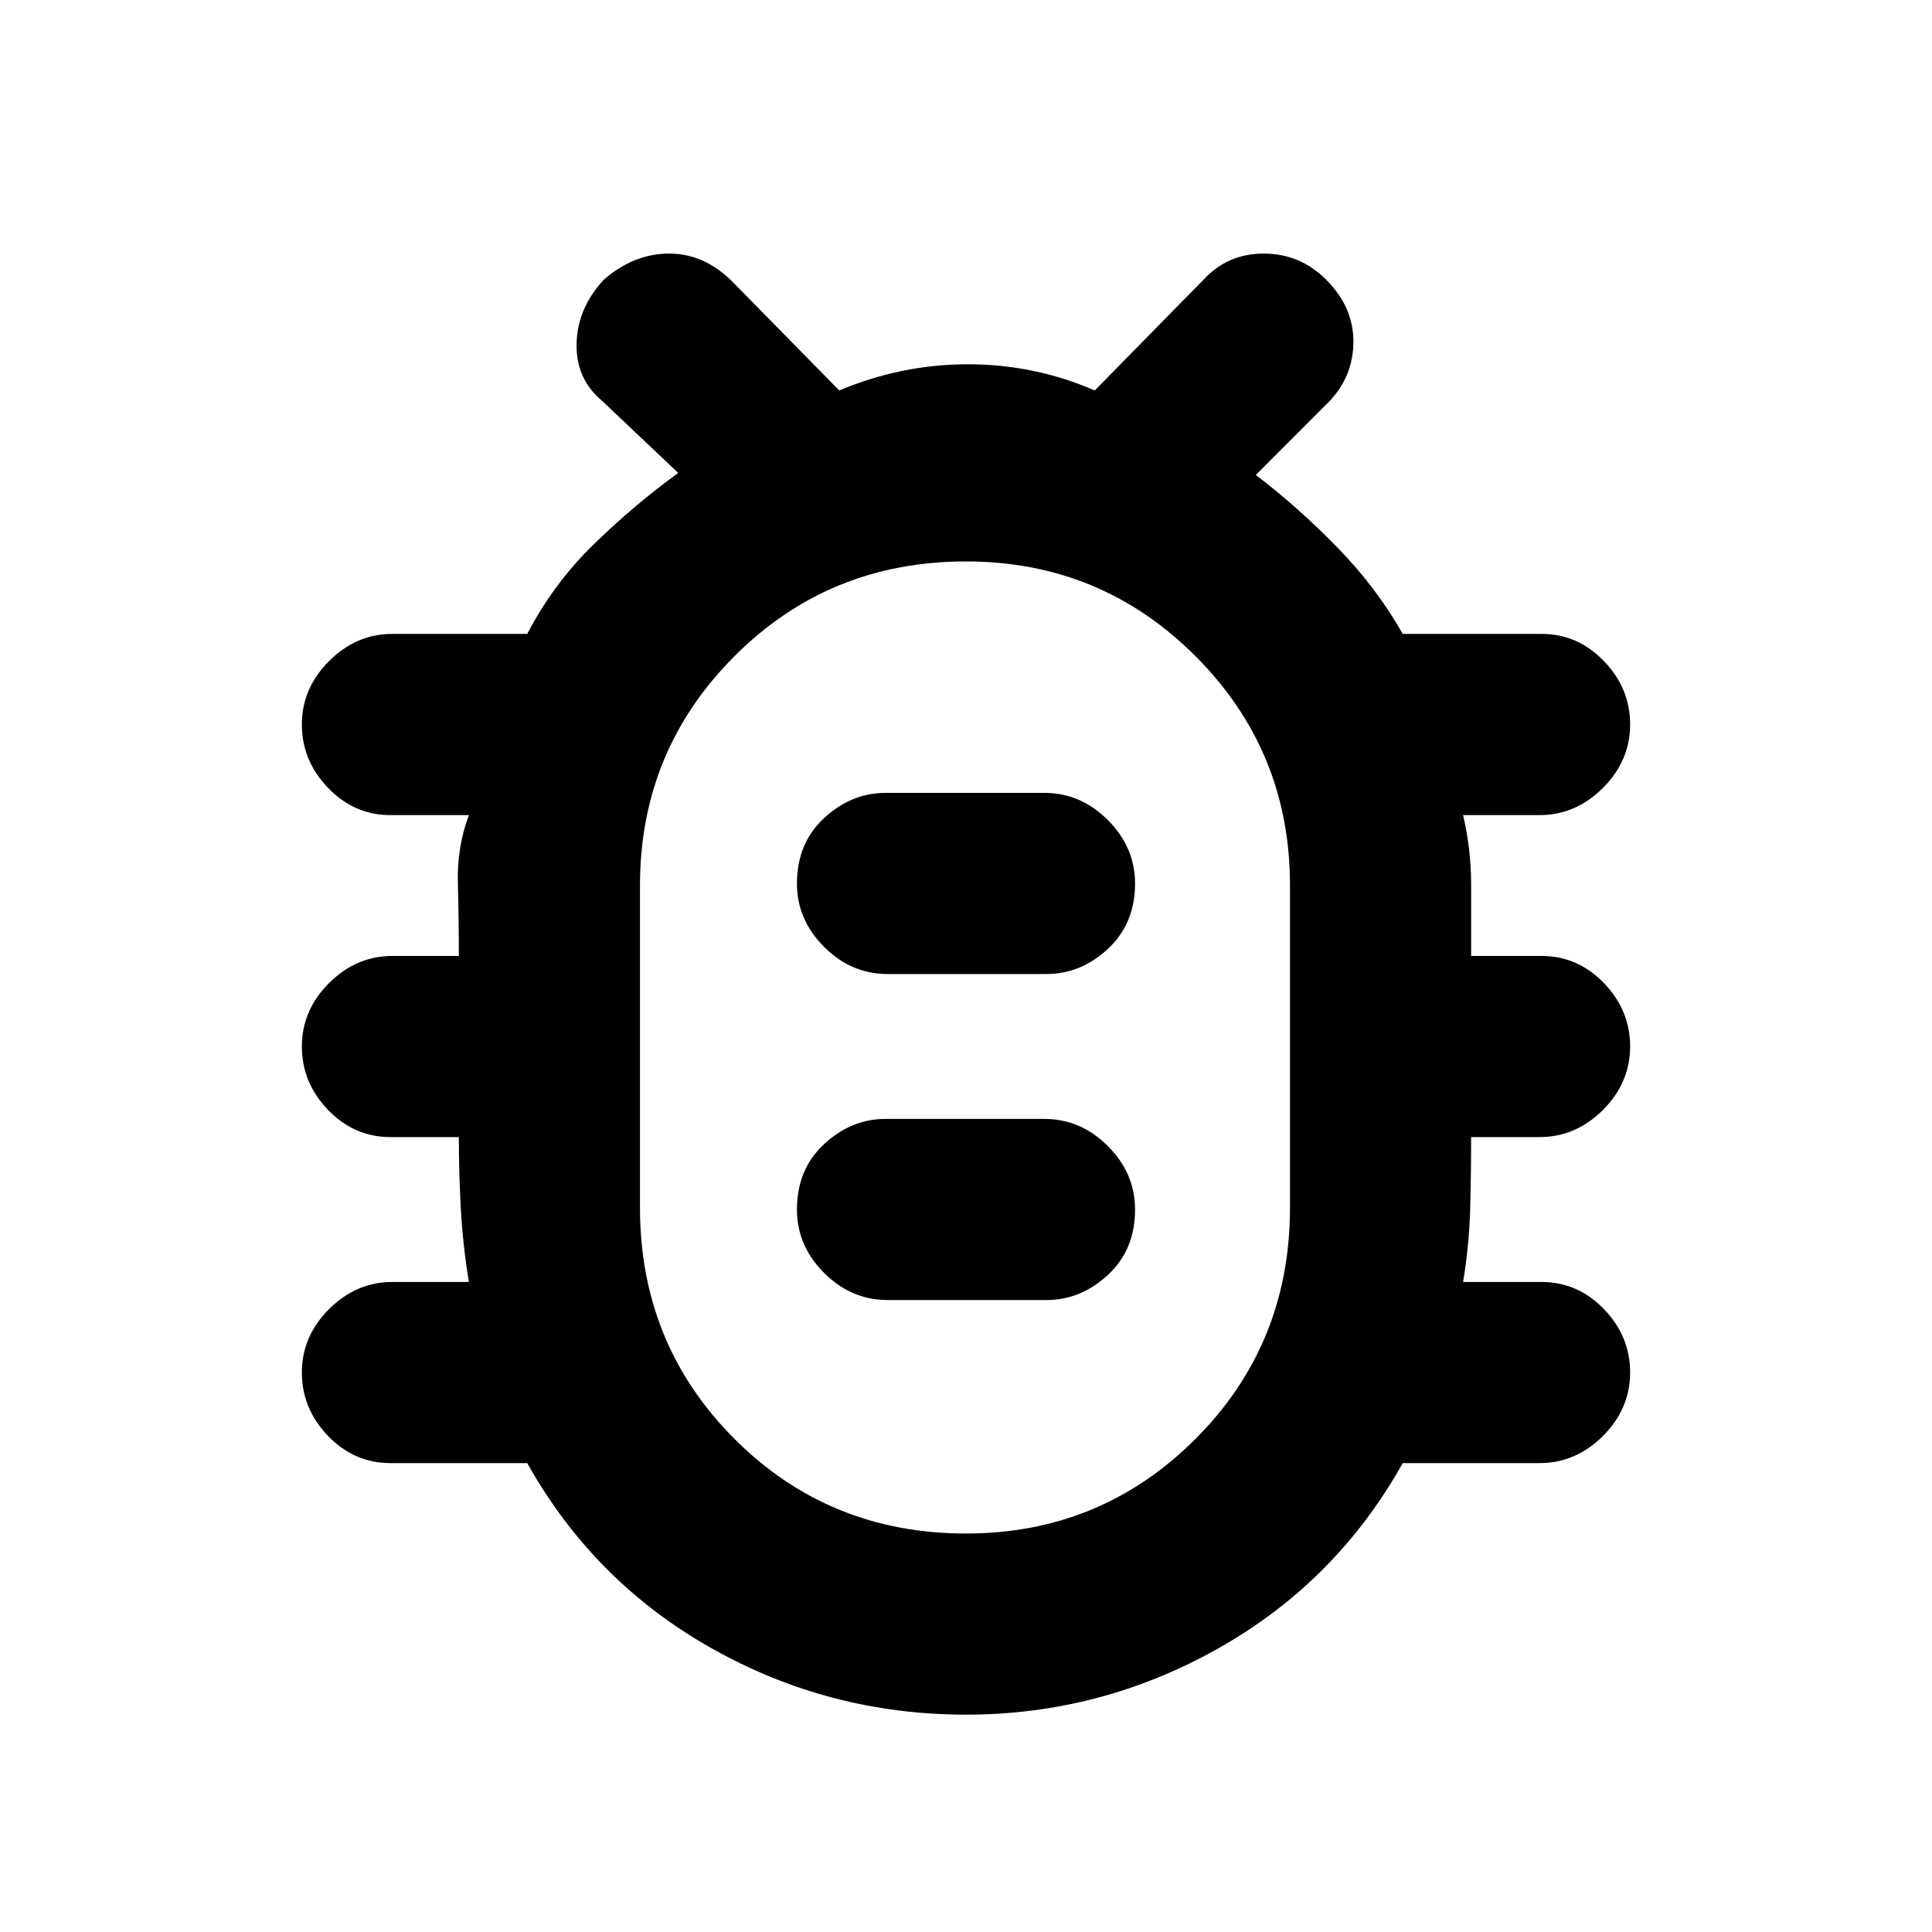 <svg xmlns="http://www.w3.org/2000/svg" height="20" width="20"><path d="M10 17.75Q8.583 17.75 7.365 17.062Q6.146 16.375 5.458 15.146H4.042Q3.667 15.146 3.396 14.865Q3.125 14.583 3.125 14.208Q3.125 13.833 3.406 13.552Q3.688 13.271 4.062 13.271H4.854Q4.792 12.896 4.771 12.521Q4.75 12.146 4.75 11.771H4.042Q3.667 11.771 3.396 11.49Q3.125 11.208 3.125 10.833Q3.125 10.458 3.406 10.177Q3.688 9.896 4.062 9.896H4.75Q4.75 9.521 4.74 9.146Q4.729 8.771 4.854 8.438H4.042Q3.667 8.438 3.396 8.156Q3.125 7.875 3.125 7.5Q3.125 7.125 3.406 6.844Q3.688 6.562 4.062 6.562H5.458Q5.729 6.042 6.146 5.635Q6.562 5.229 7.021 4.896L6.229 4.146Q5.958 3.917 5.969 3.552Q5.979 3.188 6.25 2.896Q6.562 2.625 6.927 2.625Q7.292 2.625 7.583 2.917L8.688 4.042Q9.333 3.771 10.021 3.771Q10.708 3.771 11.333 4.042L12.458 2.896Q12.708 2.625 13.083 2.625Q13.458 2.625 13.729 2.896Q14.021 3.188 14.01 3.562Q14 3.938 13.708 4.208L13 4.917Q13.438 5.25 13.844 5.667Q14.25 6.083 14.521 6.562H15.958Q16.333 6.562 16.604 6.844Q16.875 7.125 16.875 7.5Q16.875 7.875 16.594 8.156Q16.312 8.438 15.938 8.438H15.146Q15.229 8.792 15.229 9.156Q15.229 9.521 15.229 9.896H15.958Q16.333 9.896 16.604 10.177Q16.875 10.458 16.875 10.833Q16.875 11.208 16.594 11.49Q16.312 11.771 15.938 11.771H15.229Q15.229 12.146 15.219 12.521Q15.208 12.896 15.146 13.271H15.958Q16.333 13.271 16.604 13.552Q16.875 13.833 16.875 14.208Q16.875 14.583 16.594 14.865Q16.312 15.146 15.938 15.146H14.521Q13.833 16.375 12.615 17.062Q11.396 17.75 10 17.75ZM10 15.875Q11.396 15.875 12.375 14.896Q13.354 13.917 13.354 12.5V9.167Q13.354 7.771 12.375 6.792Q11.396 5.812 10 5.812Q8.583 5.812 7.604 6.792Q6.625 7.771 6.625 9.167V12.5Q6.625 13.917 7.604 14.896Q8.583 15.875 10 15.875ZM9.188 13.458H10.833Q11.188 13.458 11.469 13.198Q11.75 12.938 11.75 12.521Q11.75 12.146 11.469 11.865Q11.188 11.583 10.812 11.583H9.167Q8.812 11.583 8.531 11.844Q8.25 12.104 8.25 12.521Q8.25 12.896 8.531 13.177Q8.812 13.458 9.188 13.458ZM9.188 10.083H10.833Q11.188 10.083 11.469 9.823Q11.75 9.562 11.75 9.146Q11.75 8.771 11.469 8.49Q11.188 8.208 10.812 8.208H9.167Q8.812 8.208 8.531 8.469Q8.25 8.729 8.25 9.146Q8.25 9.521 8.531 9.802Q8.812 10.083 9.188 10.083ZM10 10.833Q10 10.833 10 10.833Q10 10.833 10 10.833Q10 10.833 10 10.833Q10 10.833 10 10.833Q10 10.833 10 10.833Q10 10.833 10 10.833Q10 10.833 10 10.833Q10 10.833 10 10.833Z"/></svg>